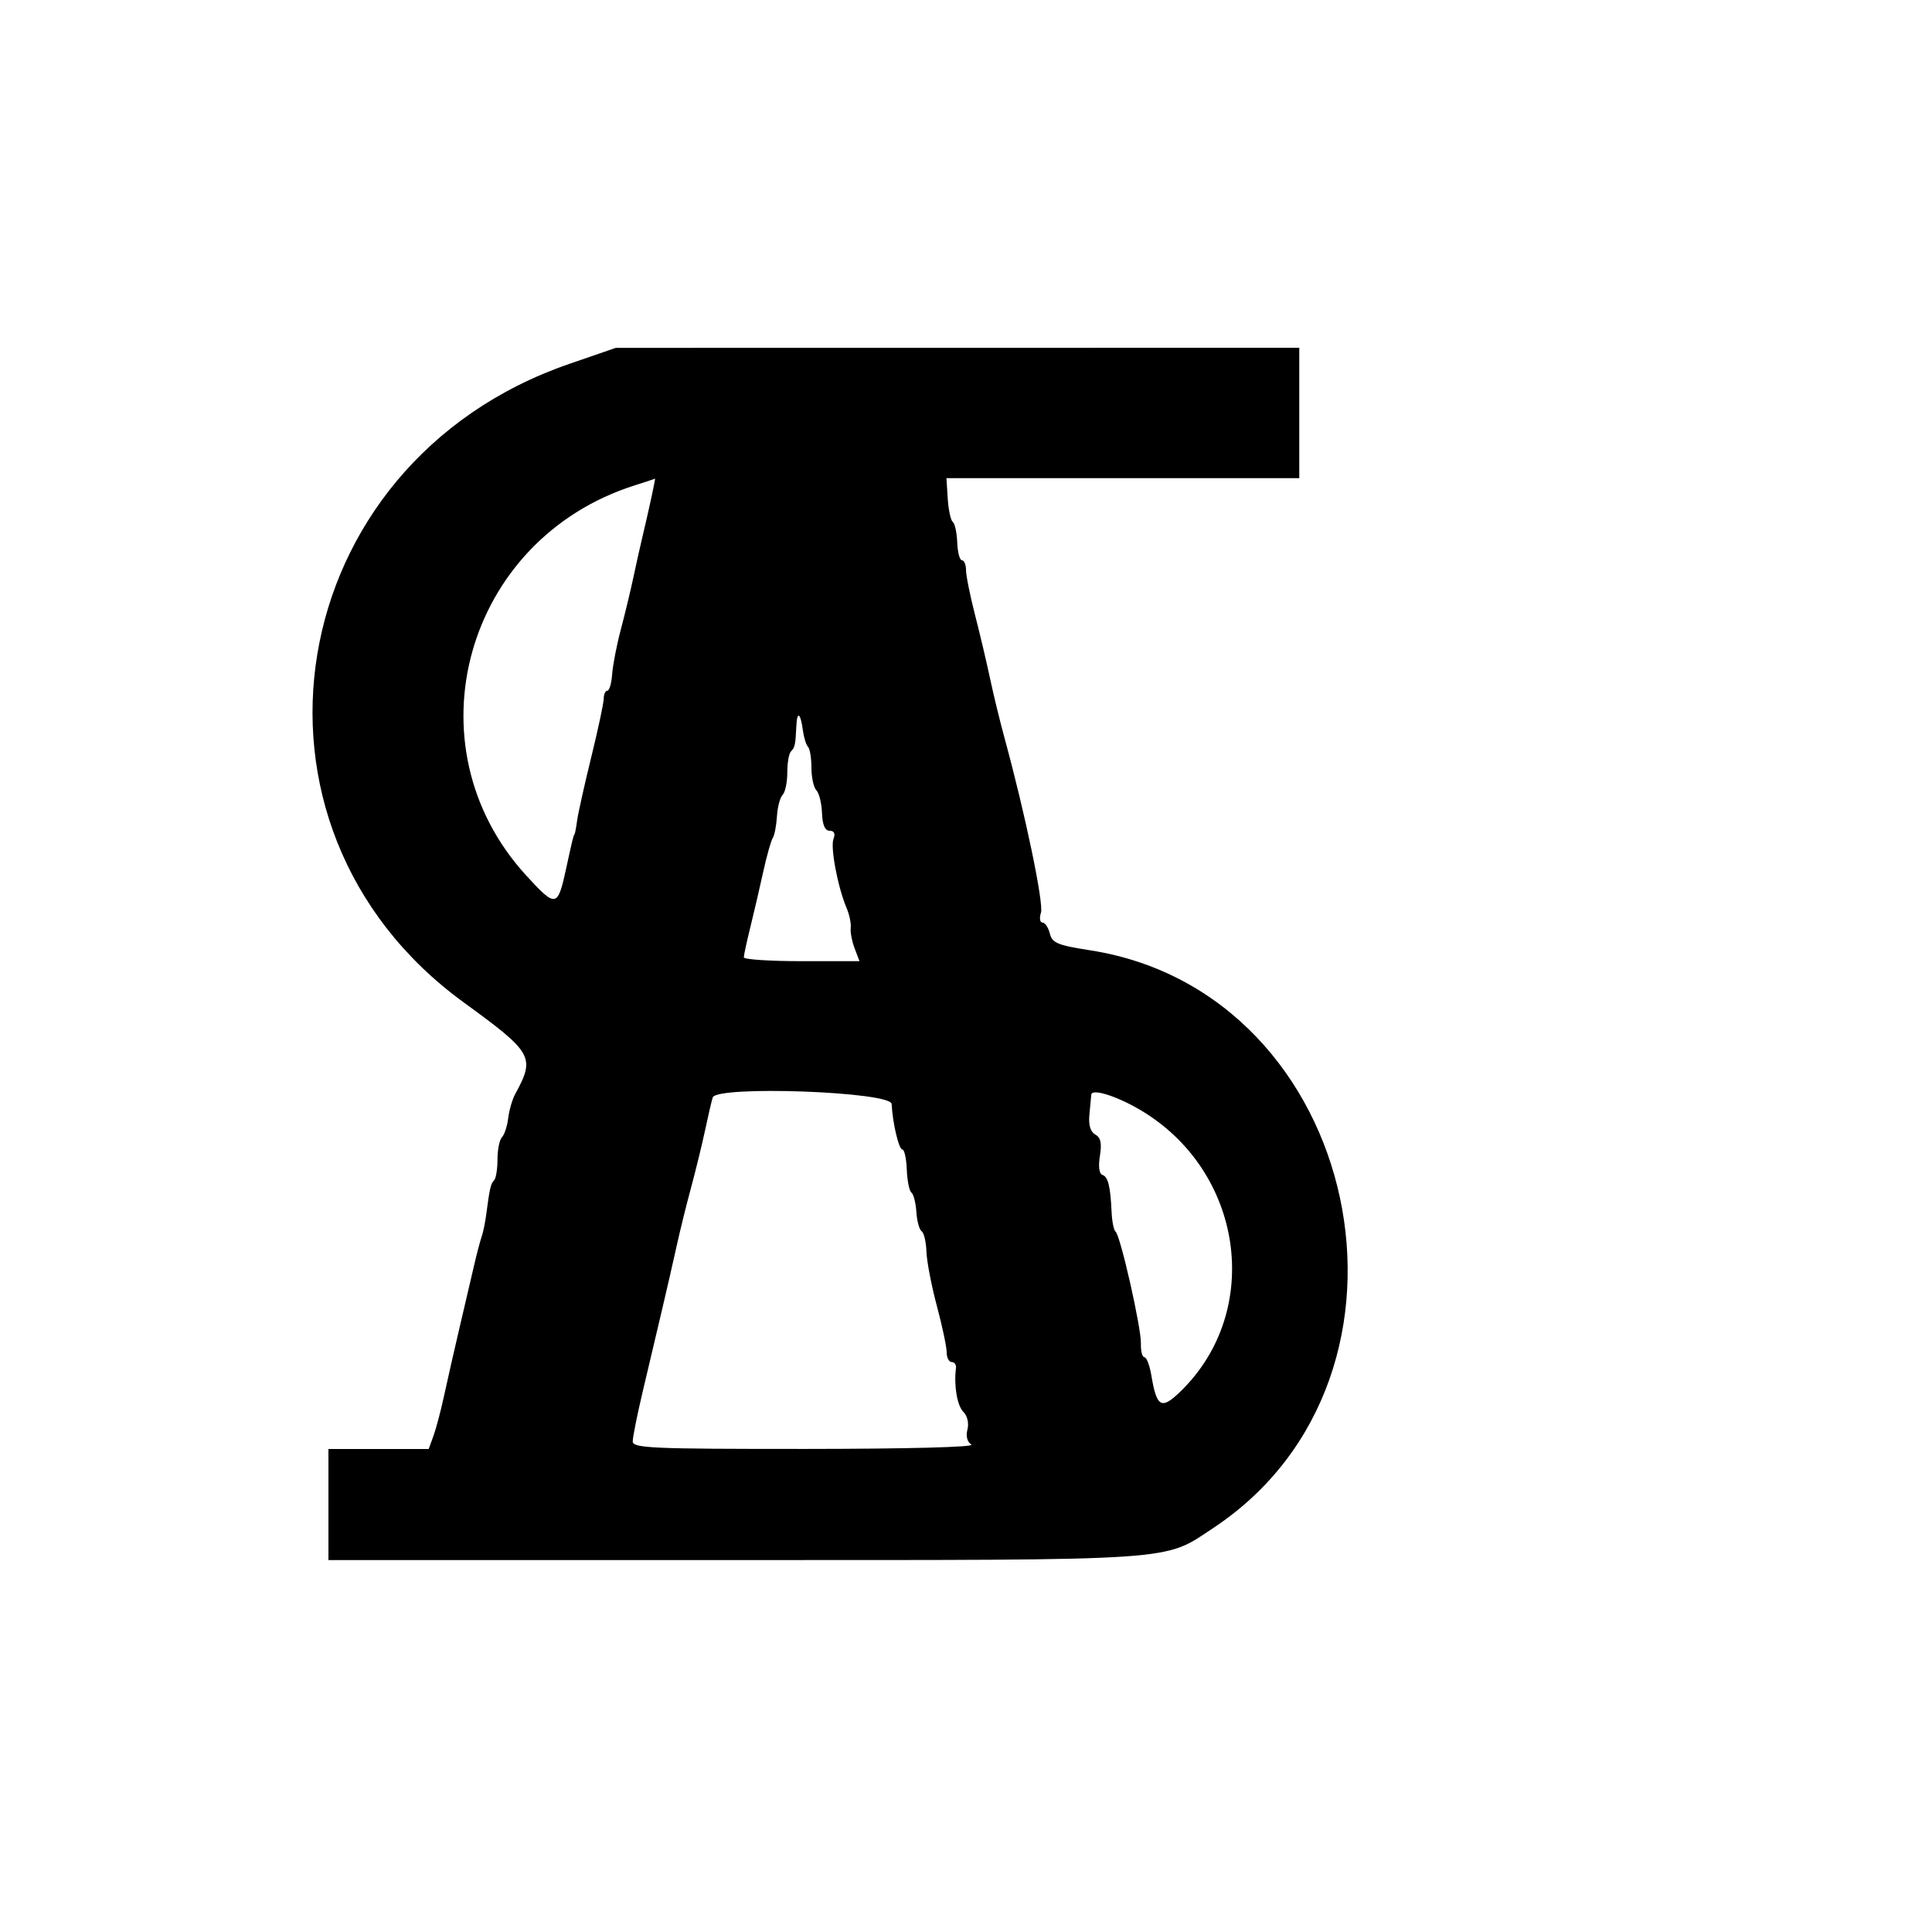 <svg id="svg" xmlns="http://www.w3.org/2000/svg" xmlns:xlink="http://www.w3.org/1999/xlink" width="400" height="400" viewBox="0, 0, 400,400"><g id="svgg"><path id="path0" d="M117.844 75.347 C 58.163 95.923,45.754 170.967,95.988 207.523 C 110.365 217.985,110.849 218.844,106.672 226.500 C 106.072 227.600,105.417 229.850,105.218 231.500 C 105.018 233.150,104.437 234.927,103.927 235.450 C 103.417 235.972,103.000 238.035,103.000 240.033 C 103.000 242.032,102.687 243.980,102.304 244.362 C 101.602 245.065,101.375 246.050,100.661 251.500 C 100.444 253.150,100.026 255.175,99.731 256.000 C 99.437 256.825,98.726 259.525,98.152 262.000 C 97.578 264.475,96.211 270.325,95.114 275.000 C 94.016 279.675,92.586 285.975,91.935 289.000 C 91.284 292.025,90.303 295.738,89.755 297.250 L 88.757 300.000 78.379 300.000 L 68.000 300.000 68.000 311.500 L 68.000 323.000 152.250 322.994 C 245.079 322.988,240.743 323.280,251.222 316.337 C 298.863 284.773,281.956 205.517,225.711 196.751 C 218.947 195.696,217.847 195.238,217.353 193.268 C 217.039 192.021,216.352 191.000,215.824 191.000 C 215.297 191.000,215.160 190.072,215.520 188.938 C 216.123 187.036,212.251 168.455,208.030 153.000 C 207.053 149.425,205.684 143.800,204.986 140.500 C 204.288 137.200,202.881 131.246,201.859 127.268 C 200.836 123.291,200.000 119.128,200.000 118.018 C 200.000 116.908,199.623 116.000,199.162 116.000 C 198.701 116.000,198.262 114.346,198.186 112.324 C 198.110 110.302,197.698 108.389,197.270 108.074 C 196.843 107.758,196.371 105.588,196.222 103.250 L 195.952 99.000 232.476 99.000 L 269.000 99.000 269.000 85.500 L 269.000 72.000 198.250 72.009 L 127.500 72.018 117.844 75.347 M134.866 103.000 C 134.390 105.200,133.595 108.688,133.101 110.750 C 132.606 112.813,131.725 116.750,131.143 119.500 C 130.561 122.250,129.388 127.120,128.536 130.323 C 127.684 133.526,126.878 137.688,126.744 139.571 C 126.610 141.455,126.162 142.997,125.750 142.998 C 125.338 142.999,125.000 143.726,125.000 144.614 C 125.000 145.502,123.838 150.957,122.419 156.737 C 120.999 162.518,119.680 168.429,119.488 169.873 C 119.295 171.318,119.051 172.613,118.944 172.750 C 118.696 173.070,118.623 173.368,117.120 180.233 C 115.448 187.872,115.045 187.922,108.936 181.248 C 84.336 154.372,96.265 111.599,131.465 100.473 C 133.684 99.772,135.552 99.153,135.616 99.099 C 135.679 99.044,135.342 100.800,134.866 103.000 M166.230 151.230 C 166.429 152.712,166.908 154.241,167.296 154.629 C 167.683 155.016,168.000 156.968,168.000 158.967 C 168.000 160.965,168.461 163.061,169.024 163.624 C 169.587 164.187,170.110 166.302,170.186 168.324 C 170.279 170.799,170.796 172.000,171.769 172.000 C 172.716 172.000,172.990 172.584,172.564 173.693 C 171.889 175.454,173.447 183.657,175.281 188.000 C 175.862 189.375,176.245 191.216,176.133 192.091 C 176.020 192.965,176.383 194.878,176.939 196.341 L 177.950 199.000 165.975 199.000 C 159.389 199.000,154.000 198.645,154.000 198.210 C 154.000 197.776,154.608 194.963,155.351 191.960 C 156.094 188.957,157.294 183.800,158.019 180.500 C 158.743 177.200,159.631 174.050,159.991 173.500 C 160.351 172.950,160.741 170.932,160.857 169.016 C 160.973 167.100,161.502 165.098,162.034 164.566 C 162.565 164.035,163.000 161.965,163.000 159.967 C 163.000 157.968,163.338 155.996,163.750 155.583 C 164.579 154.754,164.693 154.224,164.875 150.333 C 165.027 147.088,165.739 147.559,166.230 151.230 M184.605 228.569 C 184.806 232.538,186.096 238.000,186.833 238.000 C 187.241 238.000,187.650 239.873,187.741 242.162 C 187.832 244.451,188.265 246.589,188.703 246.912 C 189.142 247.236,189.601 249.041,189.723 250.925 C 189.846 252.808,190.339 254.608,190.818 254.925 C 191.298 255.241,191.744 257.138,191.810 259.139 C 191.877 261.141,192.846 266.195,193.965 270.371 C 195.084 274.547,196.000 278.872,196.000 279.982 C 196.000 281.092,196.470 282.000,197.044 282.000 C 197.618 282.000,198.015 282.563,197.925 283.250 C 197.461 286.825,198.164 291.021,199.441 292.298 C 200.289 293.146,200.641 294.656,200.297 295.972 C 199.940 297.338,200.254 298.547,201.107 299.087 C 201.927 299.607,187.797 299.976,166.750 299.985 C 134.897 299.998,131.000 299.829,131.000 298.427 C 131.000 297.562,131.922 292.950,133.049 288.177 C 134.176 283.405,135.950 275.900,136.990 271.500 C 138.030 267.100,139.423 261.025,140.085 258.000 C 140.746 254.975,142.079 249.575,143.047 246.000 C 144.015 242.425,145.335 237.025,145.981 234.000 C 146.627 230.975,147.335 227.927,147.555 227.227 C 148.348 224.702,184.475 226.011,184.605 228.569 M235.875 229.684 C 257.437 242.237,261.677 271.351,244.384 288.112 C 240.446 291.930,239.482 291.391,238.372 284.750 C 238.027 282.688,237.382 281.000,236.939 281.000 C 236.496 281.000,236.170 279.733,236.214 278.185 C 236.306 274.960,231.960 255.754,230.968 255.000 C 230.606 254.725,230.238 252.925,230.149 251.000 C 229.901 245.587,229.421 243.640,228.235 243.245 C 227.569 243.023,227.370 241.494,227.724 239.315 C 228.148 236.702,227.892 235.519,226.766 234.889 C 225.752 234.321,225.339 232.921,225.551 230.765 C 225.728 228.969,225.901 227.114,225.936 226.642 C 226.034 225.327,231.003 226.848,235.875 229.684 " stroke="none" fill="#000000" fill-rule="evenodd"></path></g></svg>